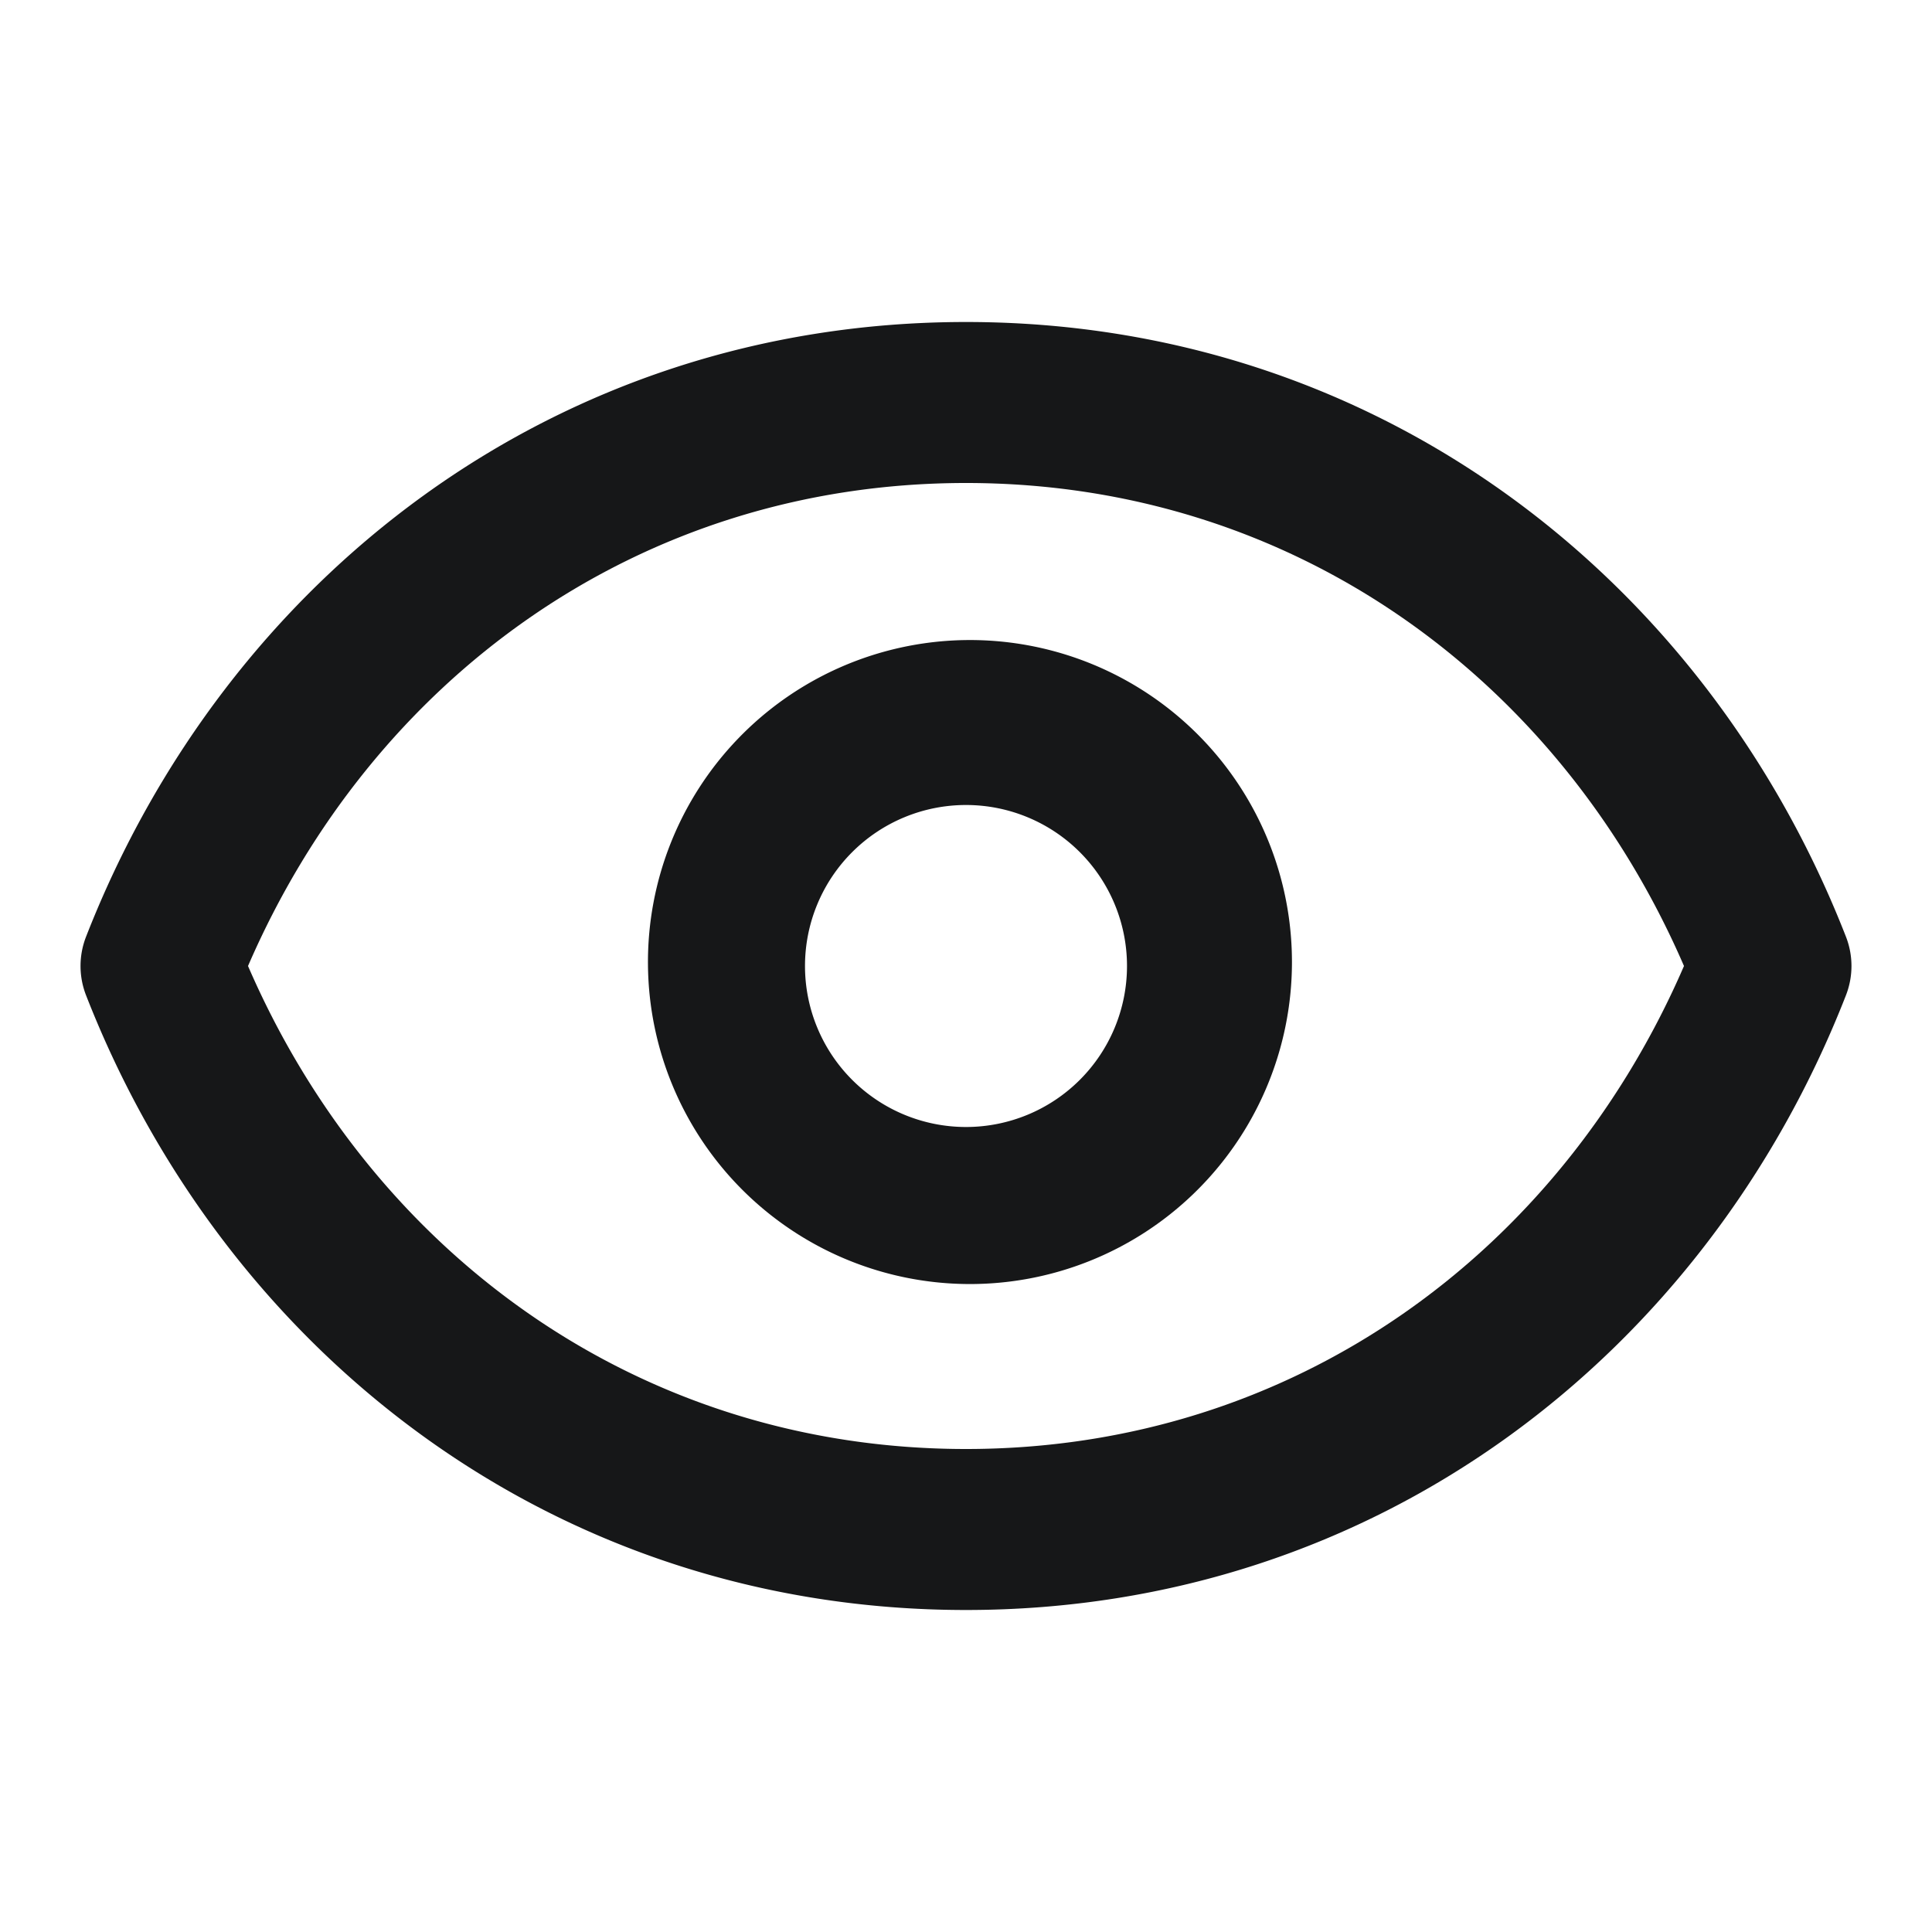 <svg width="24" height="24" viewBox="0 0 24 24" fill="none" xmlns="http://www.w3.org/2000/svg">
    <path fill-rule="evenodd" clip-rule="evenodd" d="M12 10a2 2 0 1 0 0 4 2 2 0 0 0 0-4zm-2.828-.828a4 4 0 1 1 5.656 5.656 4 4 0 0 1-5.656-5.656z" fill="#161718"/>
    <path fill-rule="evenodd" clip-rule="evenodd" d="M3.081 12C4.62 15.556 7.926 18 12 18c4.074 0 7.38-2.444 8.919-6C19.38 8.444 16.074 6 12 6c-4.074 0-7.38 2.444-8.919 6zm-2.012-.364C2.803 7.194 6.884 4 12 4c5.116 0 9.197 3.194 10.931 7.636a1 1 0 0 1 0 .728C21.197 16.805 17.116 20 12 20c-5.116 0-9.197-3.195-10.931-7.636a1 1 0 0 1 0-.728z" fill="#161718"/>
</svg>
